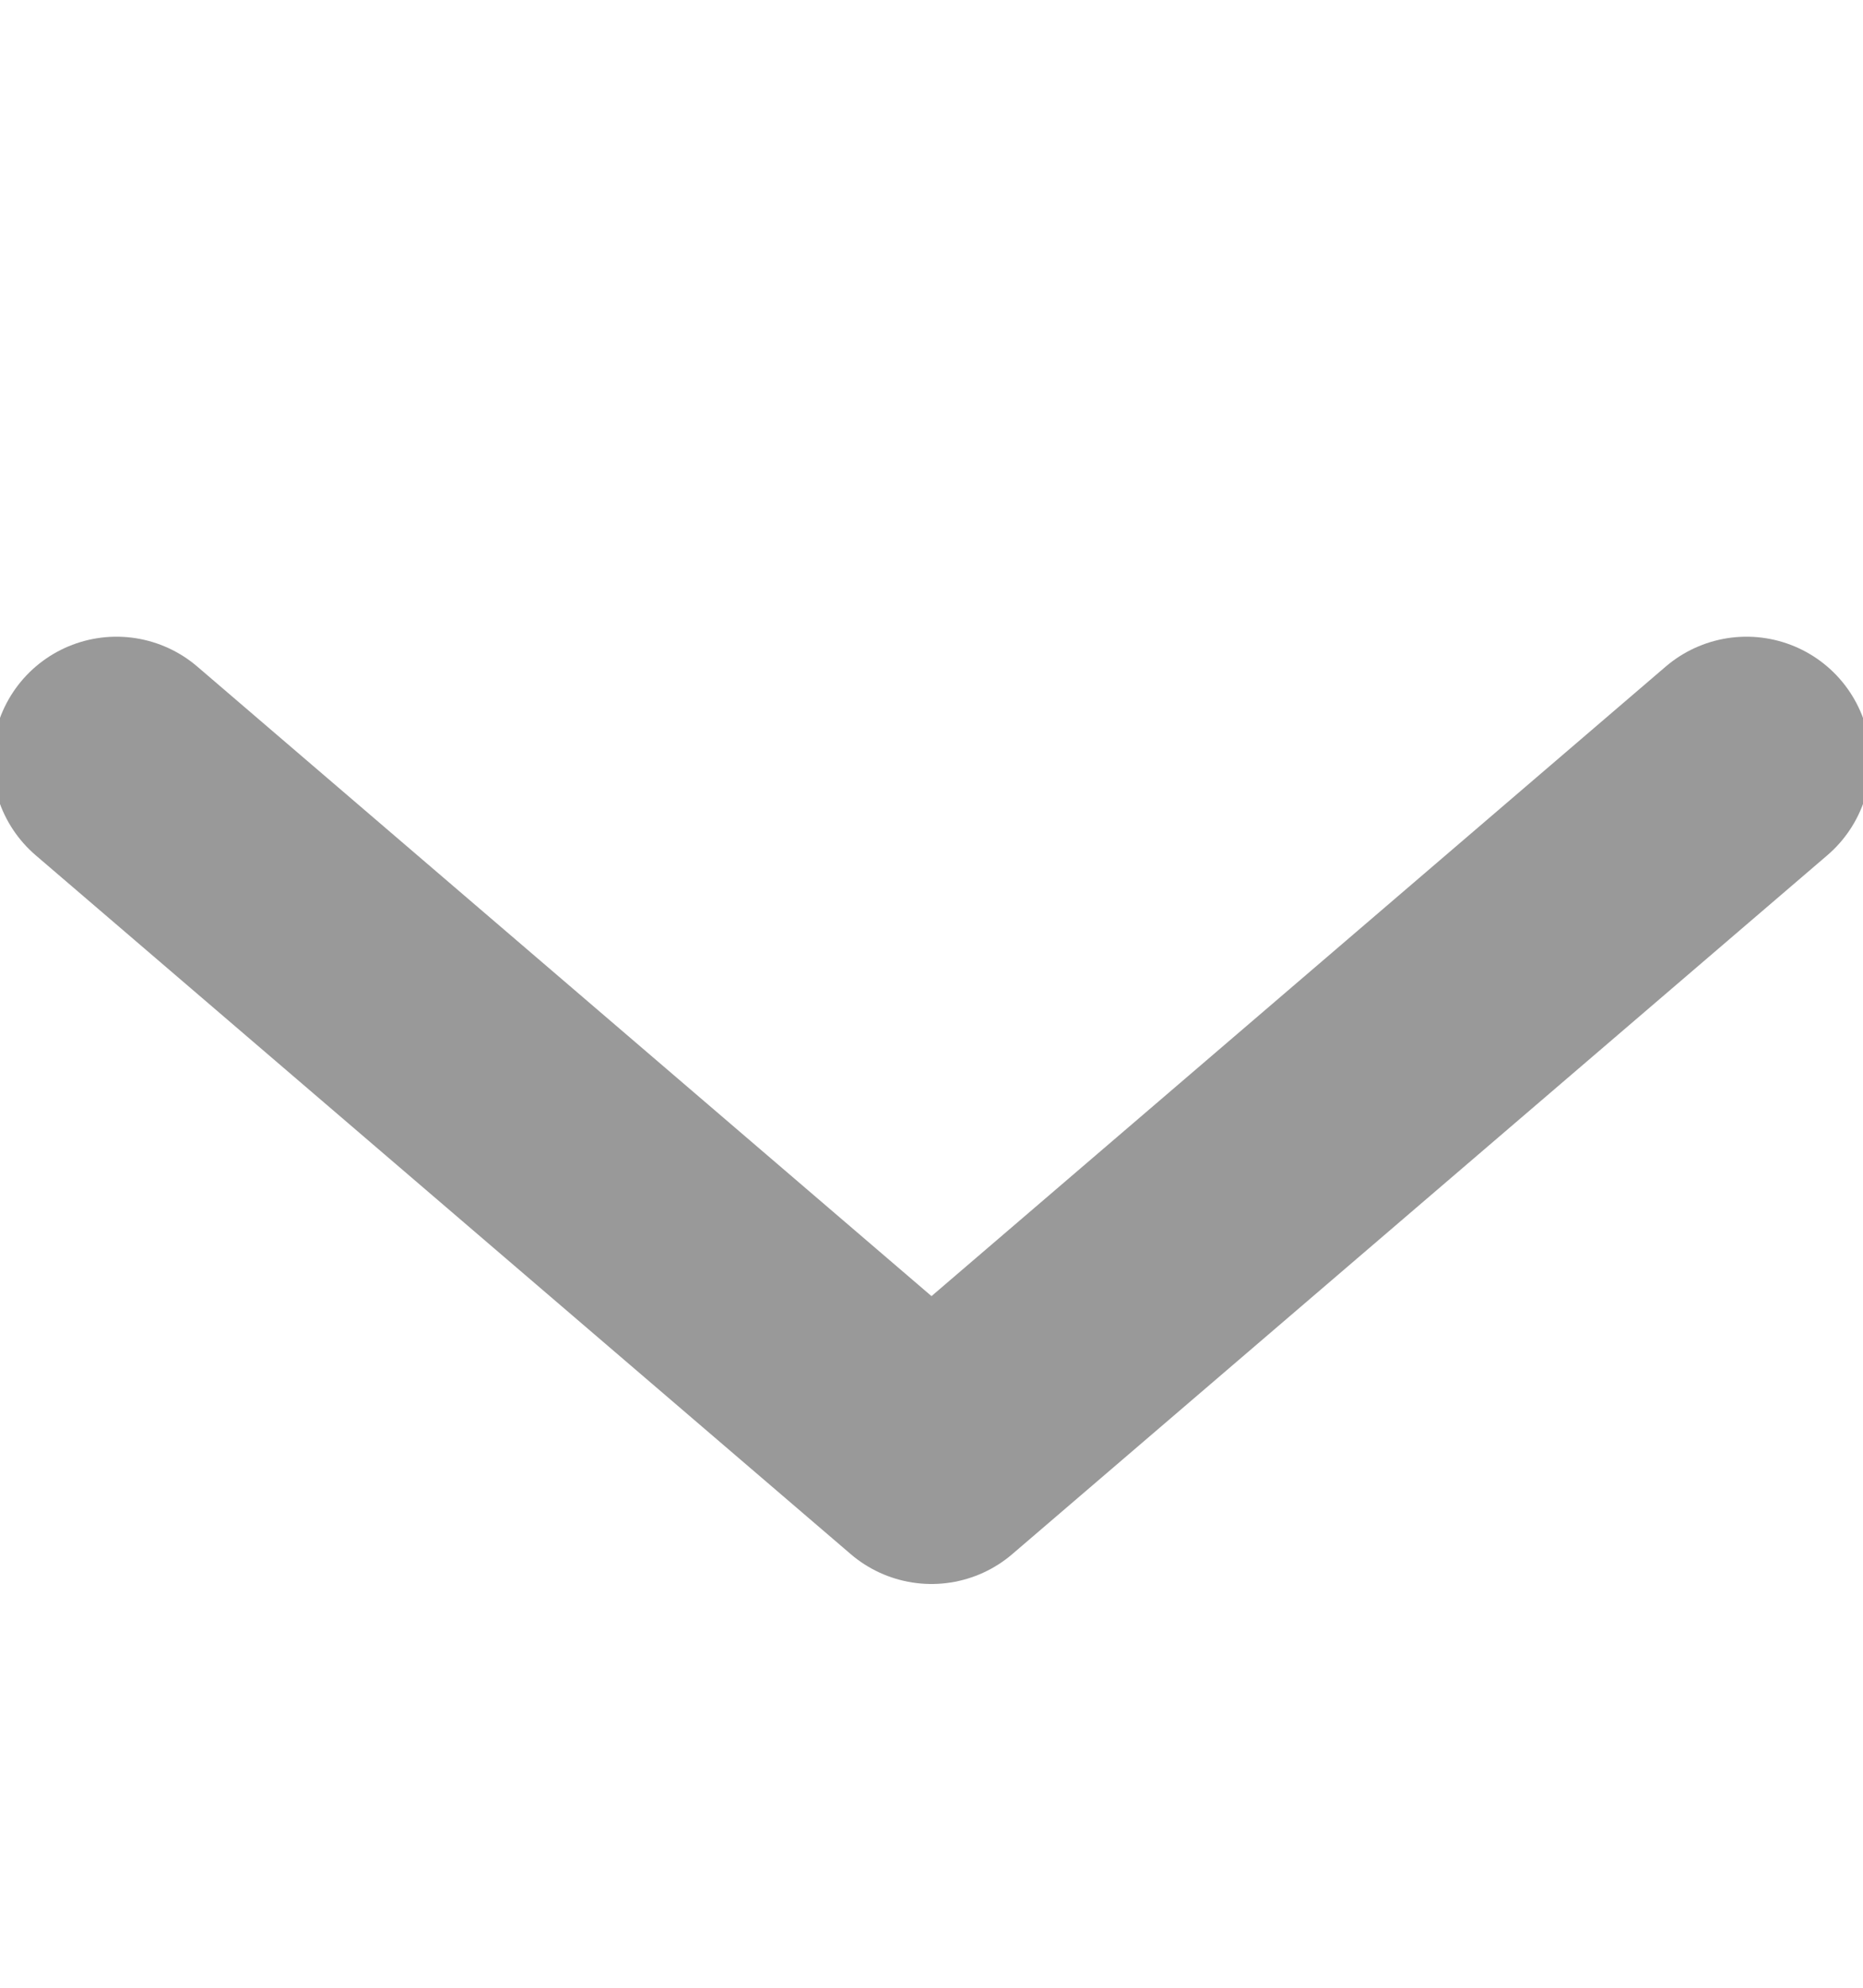 <svg width="15" height="16" viewBox="0 0 15 16" fill="none" xmlns="http://www.w3.org/2000/svg">
<g clip-path="url(#clip0_406_4125)">
<path d="M14.062 6.125L7.5 11.75L0.938 6.125" stroke="#999999" stroke-width="2" stroke-linecap="round" stroke-linejoin="round"/>
</g>
<defs>
<clipPath id="clip0_406_4125">
<rect width="15" height="15" fill="white" transform="translate(0 0.5)"/>
</clipPath>
</defs>
</svg>
